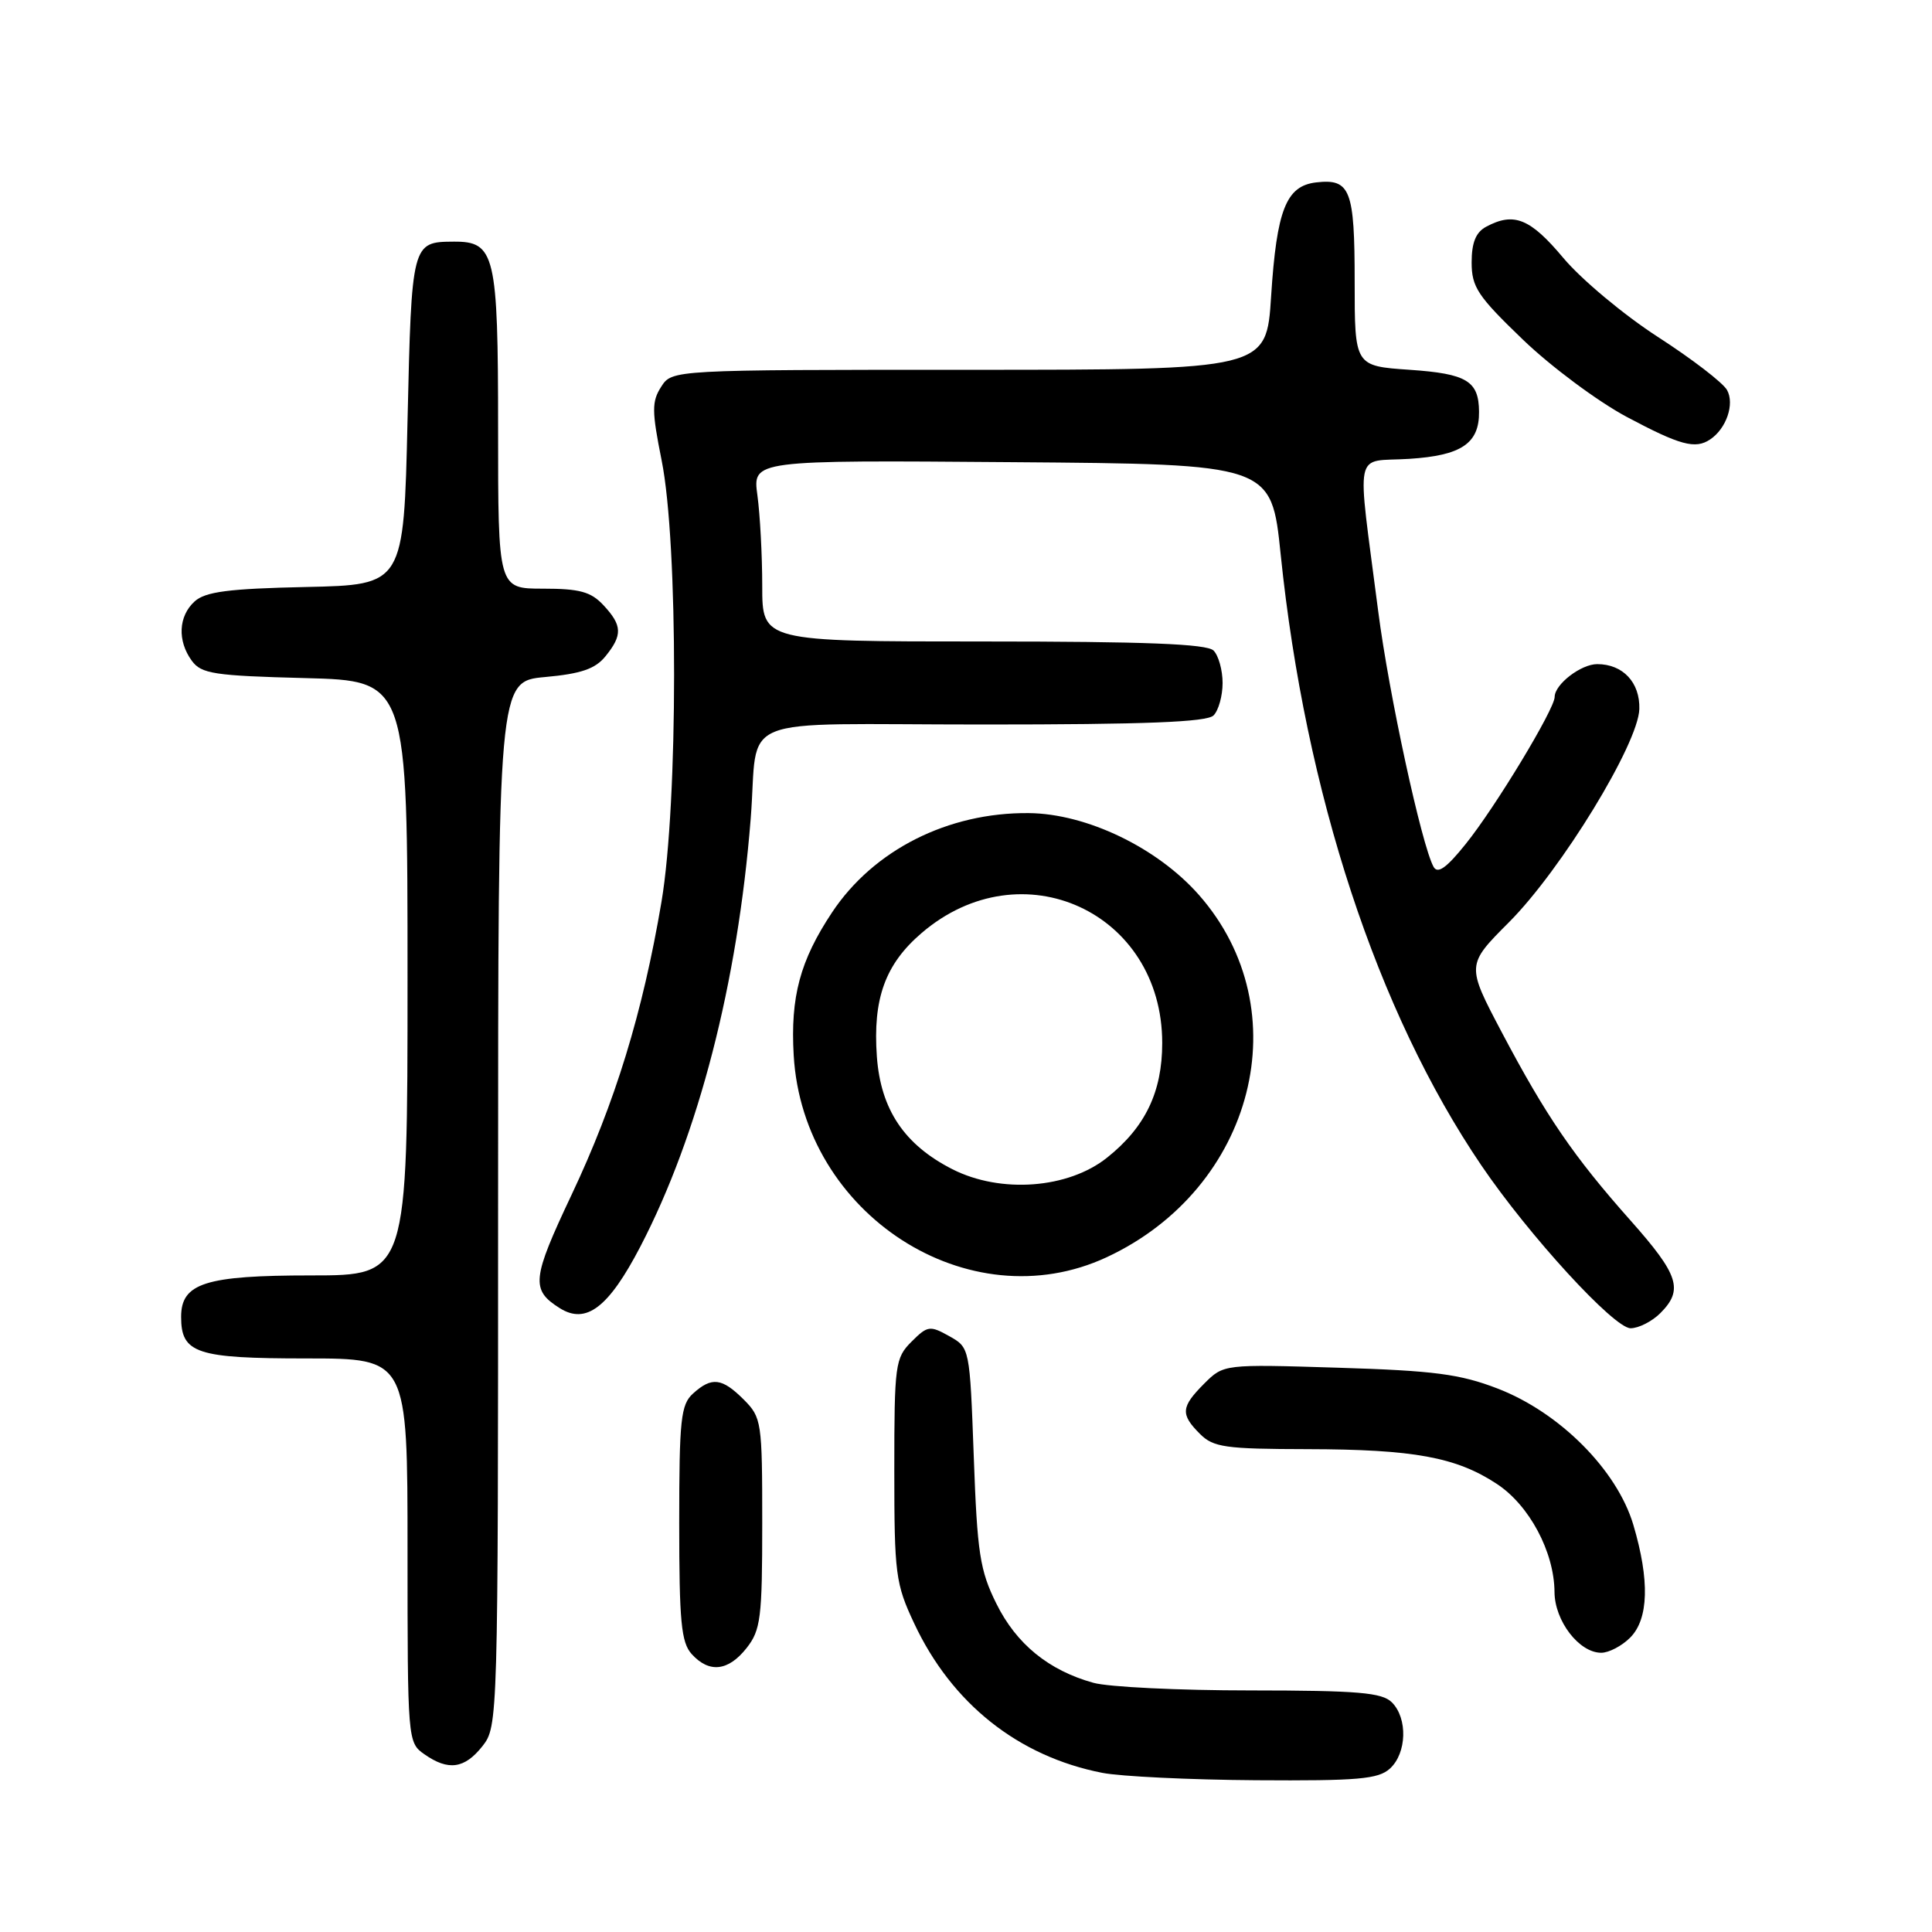 <?xml version="1.0" encoding="UTF-8" standalone="no"?>
<!DOCTYPE svg PUBLIC "-//W3C//DTD SVG 1.1//EN" "http://www.w3.org/Graphics/SVG/1.1/DTD/svg11.dtd" >
<svg xmlns="http://www.w3.org/2000/svg" xmlns:xlink="http://www.w3.org/1999/xlink" version="1.1" viewBox="0 0 256 256">
 <g >
 <path fill="currentColor"
d=" M 184.17 234.35 C 186.41 232.31 186.55 227.69 184.43 225.57 C 183.12 224.27 179.96 224.00 165.68 223.99 C 156.23 223.99 146.87 223.54 144.88 222.98 C 138.96 221.34 134.67 217.84 132.03 212.50 C 129.84 208.10 129.49 205.80 129.03 193.04 C 128.50 178.57 128.50 178.57 125.77 177.04 C 123.21 175.61 122.90 175.66 120.77 177.79 C 118.62 179.94 118.50 180.81 118.50 194.78 C 118.50 208.59 118.66 209.85 121.14 215.12 C 126.11 225.72 134.92 232.73 146.05 234.91 C 148.50 235.39 157.66 235.83 166.42 235.89 C 179.94 235.98 182.62 235.75 184.17 234.35 Z  M 63.93 231.37 C 65.98 228.76 66.00 228.02 66.00 159.50 C 66.00 90.28 66.00 90.28 72.23 89.71 C 77.00 89.28 78.88 88.63 80.23 86.96 C 82.51 84.15 82.46 82.87 79.96 80.19 C 78.30 78.41 76.81 78.00 71.96 78.00 C 66.00 78.00 66.00 78.00 66.00 56.83 C 66.00 33.65 65.60 31.98 60.10 32.02 C 54.57 32.05 54.54 32.18 54.00 55.71 C 53.50 77.50 53.50 77.50 40.54 77.78 C 30.28 78.00 27.22 78.40 25.79 79.69 C 23.64 81.64 23.48 84.91 25.42 87.56 C 26.68 89.28 28.36 89.54 40.42 89.85 C 54.00 90.20 54.00 90.20 54.00 129.60 C 54.00 169.00 54.00 169.00 41.22 169.00 C 27.21 169.00 24.00 170.02 24.00 174.49 C 24.00 179.33 26.02 180.00 40.57 180.00 C 54.00 180.00 54.00 180.00 54.00 205.44 C 54.00 230.60 54.02 230.90 56.22 232.44 C 59.41 234.68 61.56 234.37 63.93 231.37 Z  M 98.93 218.37 C 100.80 215.99 101.00 214.38 101.00 201.82 C 101.00 188.38 100.92 187.83 98.55 185.45 C 95.66 182.57 94.31 182.41 91.83 184.65 C 90.21 186.12 90.00 188.06 90.00 201.83 C 90.00 214.86 90.26 217.63 91.65 219.17 C 93.97 221.73 96.50 221.45 98.93 218.37 Z  M 216.00 217.00 C 218.46 214.54 218.61 209.40 216.42 202.03 C 214.26 194.79 206.69 187.18 198.47 184.00 C 193.47 182.07 190.03 181.62 177.32 181.23 C 162.15 180.76 162.15 180.76 159.57 183.33 C 156.48 186.43 156.39 187.39 159.00 190.00 C 160.78 191.78 162.35 192.00 173.25 192.02 C 187.34 192.05 192.95 193.08 198.33 196.62 C 202.64 199.45 205.94 205.63 205.98 210.94 C 206.00 214.78 209.24 219.00 212.17 219.00 C 213.18 219.00 214.90 218.10 216.00 217.00 Z  M 220.00 174.00 C 223.09 170.91 222.47 168.95 216.07 161.74 C 208.50 153.22 204.86 147.89 199.00 136.80 C 194.29 127.87 194.29 127.87 199.96 122.19 C 206.89 115.24 217.09 98.55 217.22 93.95 C 217.32 90.43 215.04 88.00 211.64 88.00 C 209.48 88.00 206.00 90.68 206.00 92.35 C 206.00 93.96 198.11 107.01 194.20 111.85 C 191.65 115.03 190.49 115.84 189.95 114.85 C 188.37 111.97 184.03 91.96 182.62 81.00 C 179.77 58.84 179.28 61.28 186.73 60.80 C 193.65 60.36 196.02 58.76 195.98 54.56 C 195.95 50.48 194.37 49.52 186.79 49.00 C 179.50 48.50 179.50 48.50 179.50 37.31 C 179.50 25.12 178.93 23.65 174.40 24.17 C 170.42 24.63 169.17 27.79 168.43 39.25 C 167.81 49.00 167.81 49.00 128.43 49.00 C 89.05 49.00 89.05 49.00 87.61 51.25 C 86.35 53.21 86.36 54.46 87.67 61.00 C 89.88 71.98 89.87 106.35 87.65 119.50 C 85.16 134.21 81.50 146.13 75.73 158.33 C 70.47 169.46 70.32 170.91 74.16 173.33 C 77.66 175.54 80.64 173.27 84.85 165.18 C 92.56 150.36 97.74 130.27 99.47 108.50 C 100.59 94.38 96.59 96.00 130.32 96.00 C 151.76 96.00 159.92 95.68 160.80 94.80 C 161.46 94.14 162.00 92.20 162.00 90.50 C 162.00 88.80 161.46 86.86 160.80 86.20 C 159.92 85.32 151.76 85.00 130.30 85.00 C 101.00 85.00 101.00 85.00 101.00 77.64 C 101.00 73.59 100.71 68.19 100.36 65.63 C 99.72 60.97 99.72 60.97 134.10 61.24 C 168.47 61.50 168.47 61.50 169.70 73.50 C 172.96 105.11 182.48 134.08 196.28 154.41 C 202.57 163.68 213.86 176.00 216.06 176.00 C 217.12 176.00 218.90 175.10 220.00 174.00 Z  M 146.64 166.59 C 166.24 157.46 172.27 133.81 158.87 118.59 C 153.35 112.32 143.98 107.81 136.31 107.74 C 125.62 107.64 115.75 112.62 110.25 120.90 C 106.01 127.29 104.72 132.09 105.17 139.84 C 106.39 160.92 128.37 175.10 146.64 166.59 Z  M 226.60 58.23 C 228.75 56.80 229.87 53.52 228.84 51.68 C 228.30 50.71 224.17 47.54 219.67 44.64 C 215.17 41.73 209.54 37.03 207.15 34.18 C 202.76 28.94 200.61 28.07 196.93 30.04 C 195.56 30.77 195.00 32.14 195.00 34.77 C 195.00 38.04 195.80 39.24 201.78 44.99 C 205.51 48.58 211.70 53.18 215.53 55.23 C 222.61 59.00 224.63 59.55 226.60 58.23 Z  M 126.20 154.93 C 119.83 151.69 116.70 147.02 116.19 140.01 C 115.64 132.33 117.29 127.76 122.13 123.62 C 135.35 112.30 154.00 120.84 154.00 138.20 C 154.00 144.69 151.76 149.35 146.71 153.38 C 141.55 157.51 132.61 158.18 126.20 154.93 Z "/>
</g>
</svg>